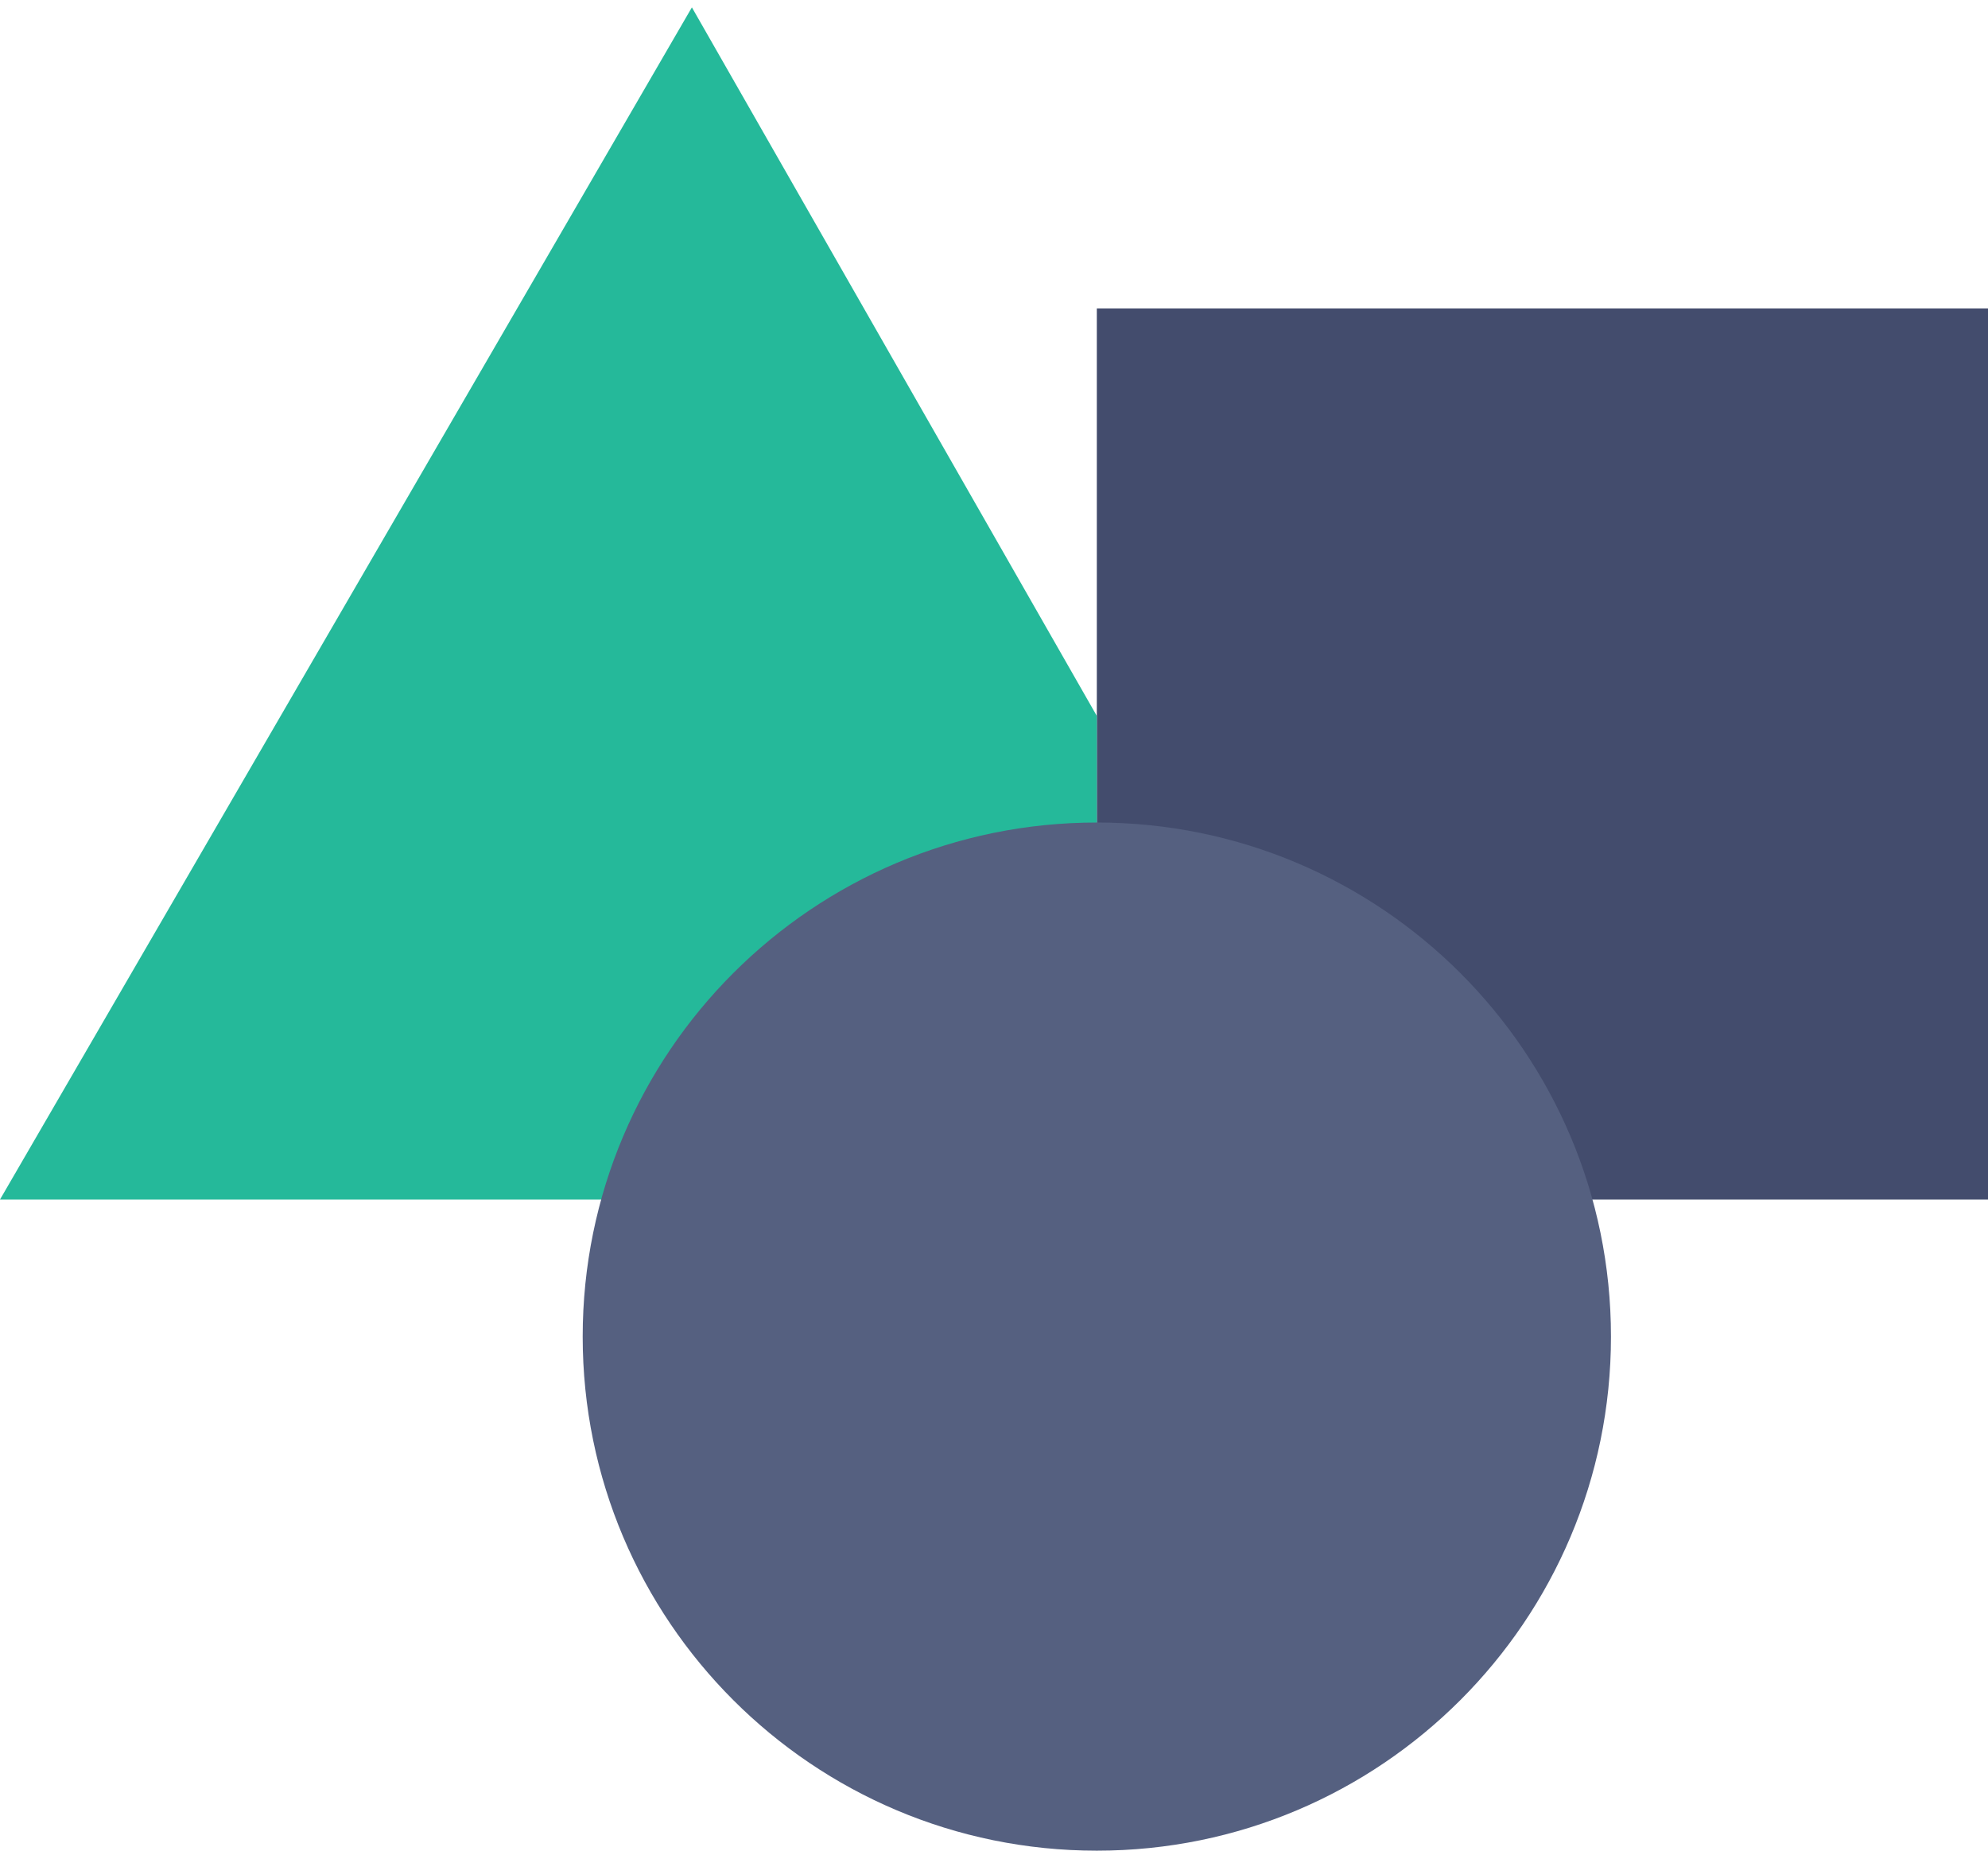<?xml version="1.0" encoding="UTF-8" standalone="no"?>
<svg width="58px" height="54px" viewBox="0 0 58 54" version="1.1" xmlns="http://www.w3.org/2000/svg" xmlns:xlink="http://www.w3.org/1999/xlink" xmlns:sketch="http://www.bohemiancoding.com/sketch/ns">
    <!-- Generator: Sketch 3.3.2 (12043) - http://www.bohemiancoding.com/sketch -->
    <title>122 - Insert Triangle (Flat)</title>
    <desc>Created with Sketch.</desc>
    <defs></defs>
    <g id="Page-1" stroke="none" stroke-width="1" fill="none" fill-rule="evenodd" sketch:type="MSPage">
        <g id="Icons" sketch:type="MSArtboardGroup" transform="translate(-1081, -360)">
            <g id="122---Insert-Triangle-(Flat)" sketch:type="MSLayerGroup" transform="translate(1081, 360)">
                <path d="M32,24 C32.868,31.945 36.583,35.073 46.444,35 L58,35 L58,9 L32,9 L32,24 Z" id="Fill-237" fill="#434C6D" sketch:type="MSShapeGroup"></path>
                <path d="M32,20.89 L20.186,0.215 L0,35 L17.556,35 C29.057,33.28 31.245,30.305 32,24 L32,20.89 Z" id="Fill-238" fill="#25B99A" sketch:type="MSShapeGroup"></path>
                <path d="M47,39 C47,47.284 40.284,54 32,54 C23.716,54 17,47.284 17,39 C17,30.716 23.716,24 32,24 C40.284,24 47,30.716 47,39" id="Fill-236" fill="#556080" sketch:type="MSShapeGroup"></path>
            </g>
        </g>
    </g>
</svg>